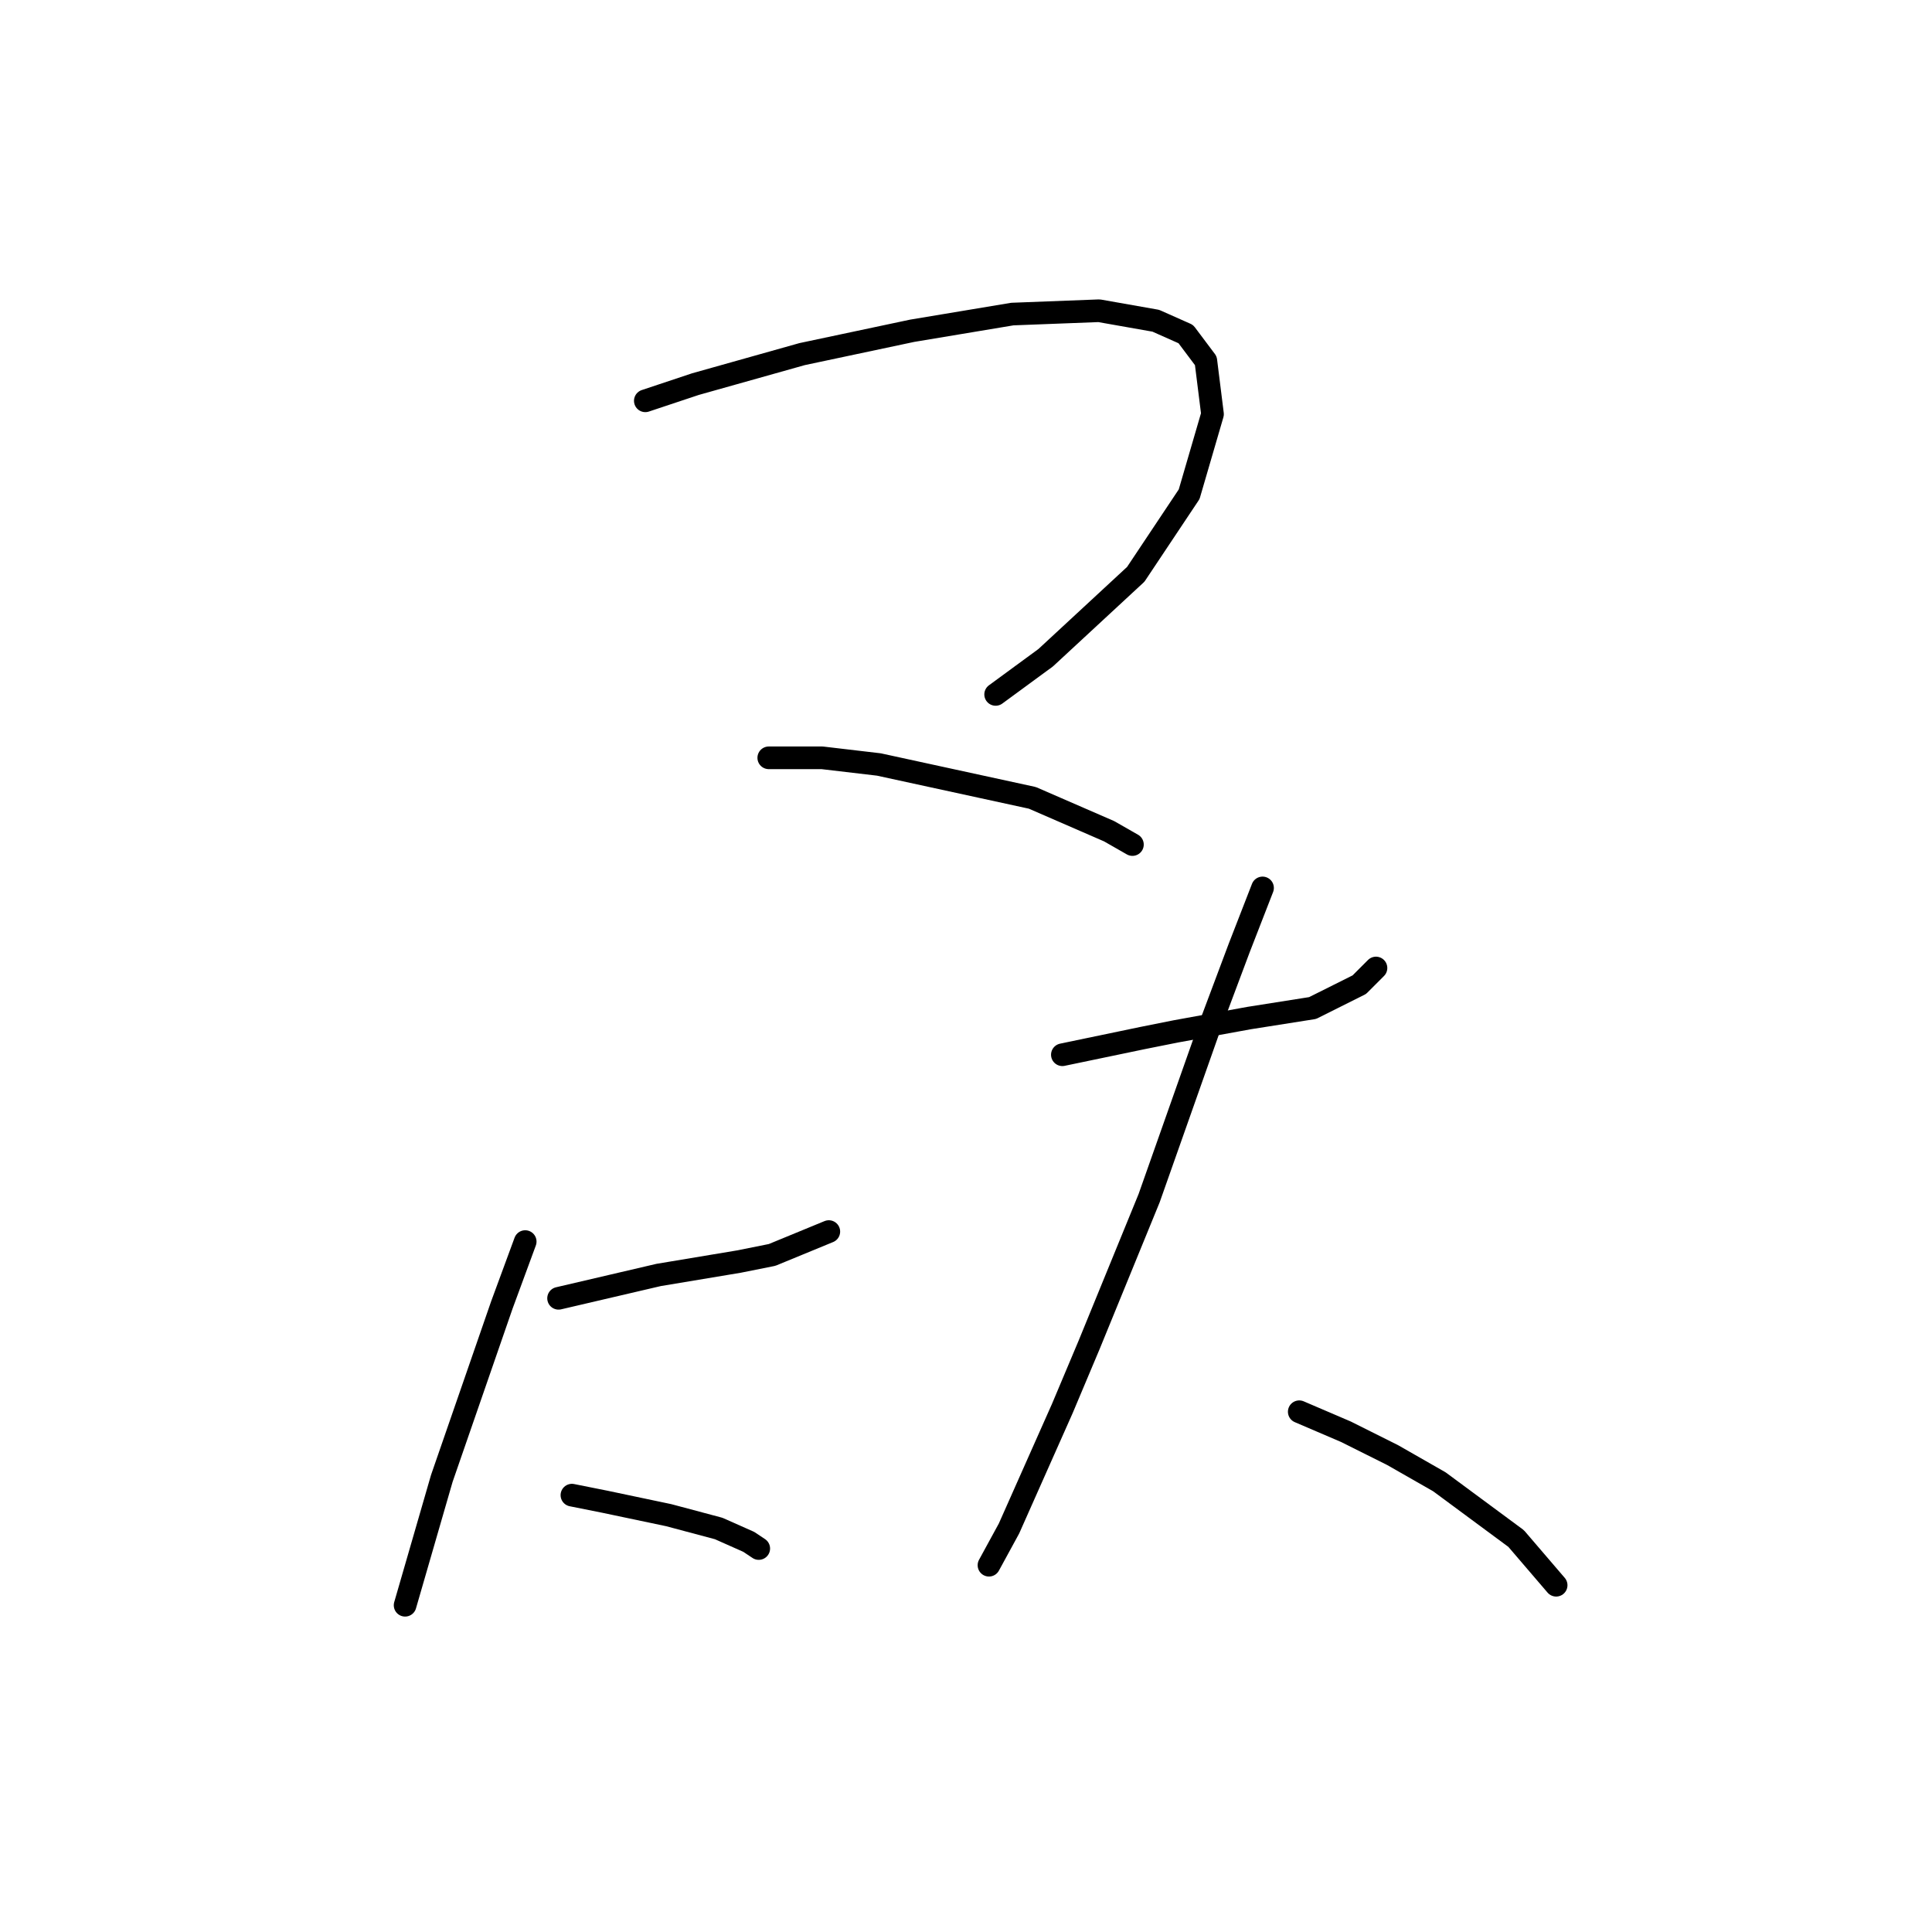<?xml version="1.0" standalone="no"?>
    <svg width="256" height="256" xmlns="http://www.w3.org/2000/svg" version="1.1">
    <polyline stroke="black" stroke-width="3" stroke-linecap="round" fill="transparent" stroke-linejoin="round" points="85.508 53.11 92.14 50.9 106.286 46.921 120.875 43.827 134.138 41.616 145.632 41.174 153.147 42.5 157.126 44.269 159.779 47.805 160.663 54.879 157.568 65.489 150.495 76.099 138.559 87.151 131.927 92.014 131.927 92.014 " />
        <polyline stroke="black" stroke-width="3" stroke-linecap="round" fill="transparent" stroke-linejoin="round" points="101.865 100.414 108.939 100.414 116.454 101.298 136.79 105.719 146.958 110.14 150.053 111.908 150.053 111.908 " />
        <polyline stroke="black" stroke-width="3" stroke-linecap="round" fill="transparent" stroke-linejoin="round" points="74.014 172.032 87.277 168.937 97.887 167.169 102.308 166.284 109.823 163.19 109.823 163.19 " />
        <polyline stroke="black" stroke-width="3" stroke-linecap="round" fill="transparent" stroke-linejoin="round" points="69.593 164.516 66.499 172.916 58.541 195.904 53.678 212.704 53.678 212.704 " />
        <polyline stroke="black" stroke-width="3" stroke-linecap="round" fill="transparent" stroke-linejoin="round" points="75.782 198.115 80.203 198.999 88.603 200.767 95.234 202.536 99.213 204.304 100.539 205.188 100.539 205.188 " />
        <polyline stroke="black" stroke-width="3" stroke-linecap="round" fill="transparent" stroke-linejoin="round" points="140.769 139.759 151.379 137.549 155.8 136.665 165.526 134.896 173.926 133.57 180.115 130.476 182.325 128.265 182.325 128.265 " />
        <polyline stroke="black" stroke-width="3" stroke-linecap="round" fill="transparent" stroke-linejoin="round" points="167.294 117.655 164.2 125.613 160.221 136.223 152.263 158.769 144.306 178.221 140.769 186.62 133.696 202.536 131.043 207.399 131.043 207.399 " />
        <polyline stroke="black" stroke-width="3" stroke-linecap="round" fill="transparent" stroke-linejoin="round" points="172.157 187.063 178.346 189.715 184.536 192.81 190.725 196.346 200.893 203.862 206.198 210.051 206.198 210.051 " />
        </svg>